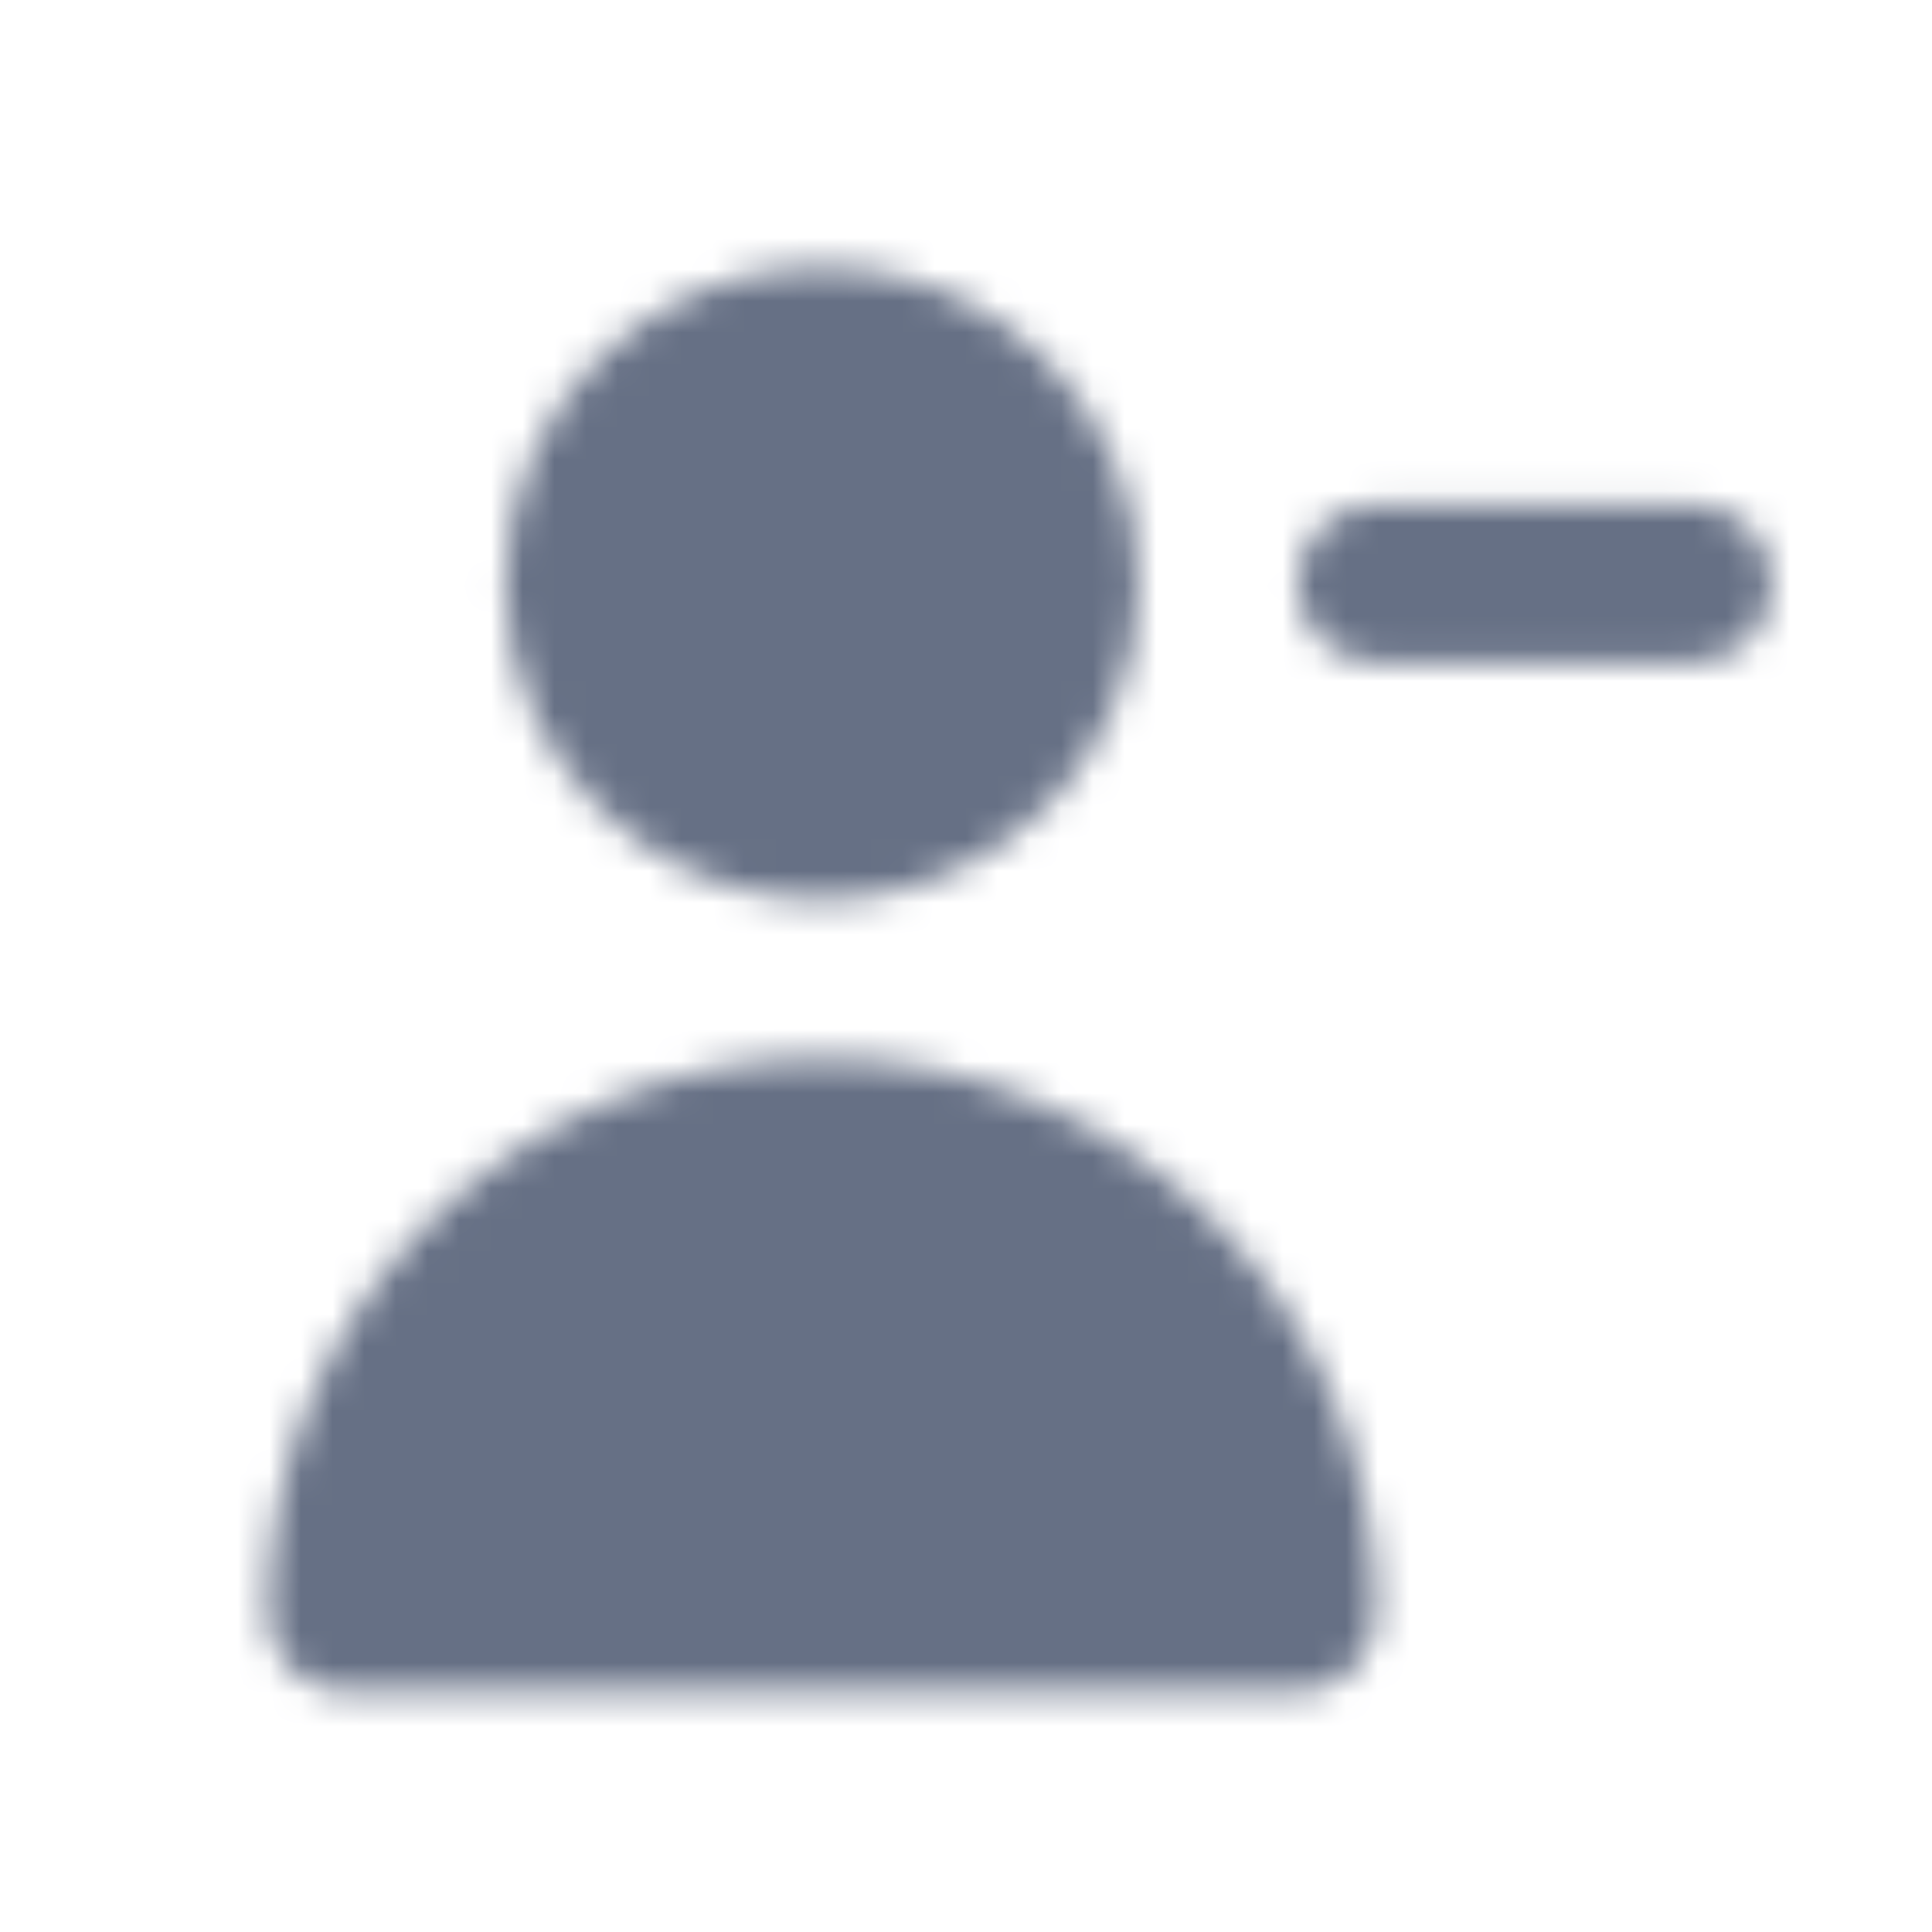 <svg width="61" height="61" viewBox="0 0 61 61" fill="none" xmlns="http://www.w3.org/2000/svg">
<mask id="mask0_2335_10501" style="mask-type:luminance" maskUnits="userSpaceOnUse" x="8" y="8" width="48" height="46">
<path fill-rule="evenodd" clip-rule="evenodd" d="M25.952 28.423C31.467 28.423 35.952 23.938 35.952 18.423C35.952 12.908 31.467 8.423 25.952 8.423C20.437 8.423 15.952 12.908 15.952 18.423C15.952 23.938 20.437 28.423 25.952 28.423ZM53.456 15.923H43.456C42.081 15.923 40.956 17.048 40.956 18.423C40.956 19.798 42.081 20.923 43.456 20.923H53.456C54.831 20.923 55.956 19.798 55.956 18.423C55.956 17.048 54.831 15.923 53.456 15.923ZM43.457 50.923C43.457 52.303 42.34 53.423 40.957 53.423H10.957C9.575 53.423 8.457 52.303 8.457 50.923C8.457 41.273 16.309 33.423 25.957 33.423C35.605 33.423 43.457 41.273 43.457 50.923Z" fill="white"/>
</mask>
<g mask="url(#mask0_2335_10501)">
<rect x="0.961" y="0.923" width="60" height="60" fill="#667085"/>
</g>
</svg>
